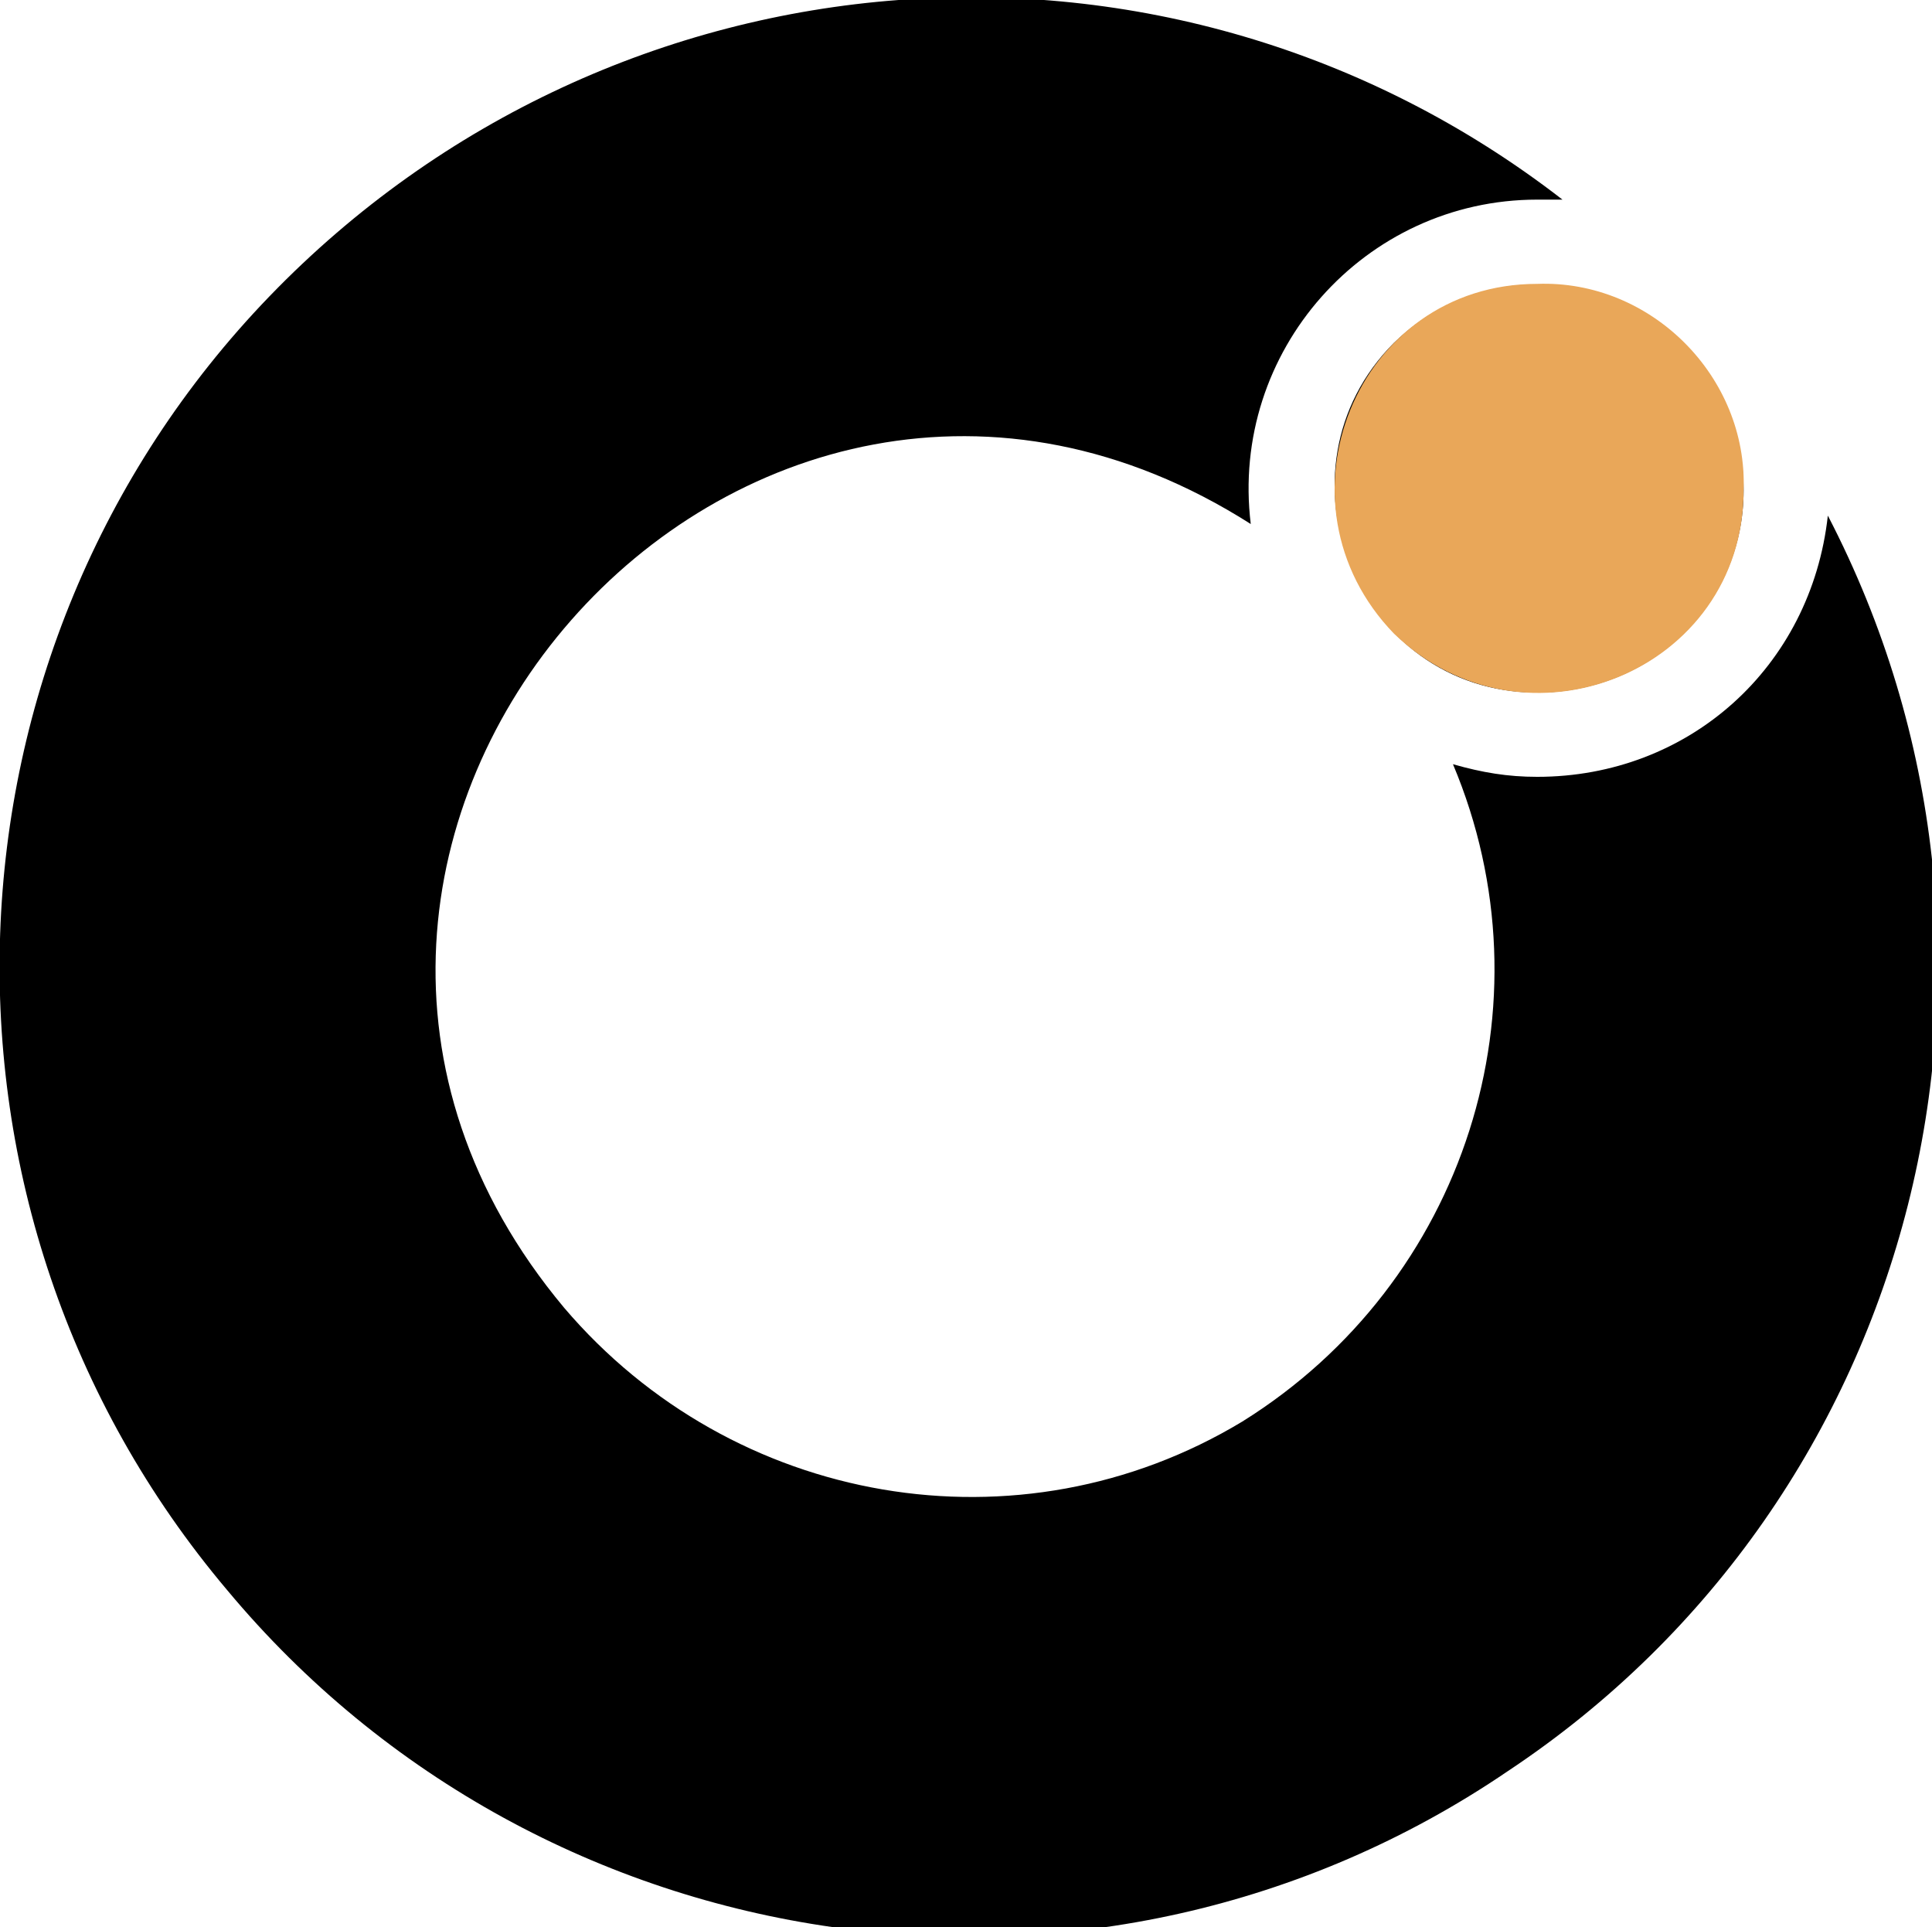 ﻿<?xml version="1.0" encoding="utf-8"?>
<!DOCTYPE svg PUBLIC "-//W3C//DTD SVG 1.1//EN" "http://www.w3.org/Graphics/SVG/1.1/DTD/svg11.dtd">
<svg xmlns="http://www.w3.org/2000/svg" xmlns:xlink="http://www.w3.org/1999/xlink" version="1.1" baseProfile="full" width="36.761" height="36.665" viewBox="0 0 36.76 36.67" enable-background="new 0 0 36.76 36.67" xml:space="preserve">
	<g>
		<path fill="#000000" fill-opacity="1" stroke-linejoin="round" d="M 33.178,9.329C 33.178,5.882 29.009,4.118 26.524,6.523C 24.119,8.928 25.803,13.177 29.25,13.177C 31.415,13.177 33.178,11.494 33.178,9.329 Z "/>
		<path fill="#000000" fill-opacity="1" stroke-linejoin="round" d="M 34.781,9.81C 34.461,12.696 32.136,14.78 29.25,14.78C 28.689,14.78 28.208,14.7 27.647,14.54C 29.571,19.109 27.887,24.4 23.639,27.046C 19.39,29.611 13.939,28.649 10.732,24.881C 3.357,16.063 14.099,3.798 23.799,9.97C 23.398,6.684 25.963,3.798 29.25,3.798C 29.41,3.798 29.571,3.798 29.731,3.798C 22.276,-1.974 11.694,-1.172 5.121,5.642C -1.373,12.375 -1.774,23.037 4.319,30.252C 10.331,37.467 20.913,38.99 28.689,33.699C 36.545,28.488 39.11,18.147 34.781,9.81 Z "/>
		<path fill="#E9A759" fill-opacity="1" stroke-linejoin="round" d="M 29.25,5.401C 25.803,5.401 24.119,9.57 26.524,12.055C 29.009,14.46 33.178,12.776 33.178,9.329C 33.258,7.165 31.415,5.321 29.25,5.401 Z "/>
	</g>
</svg>
